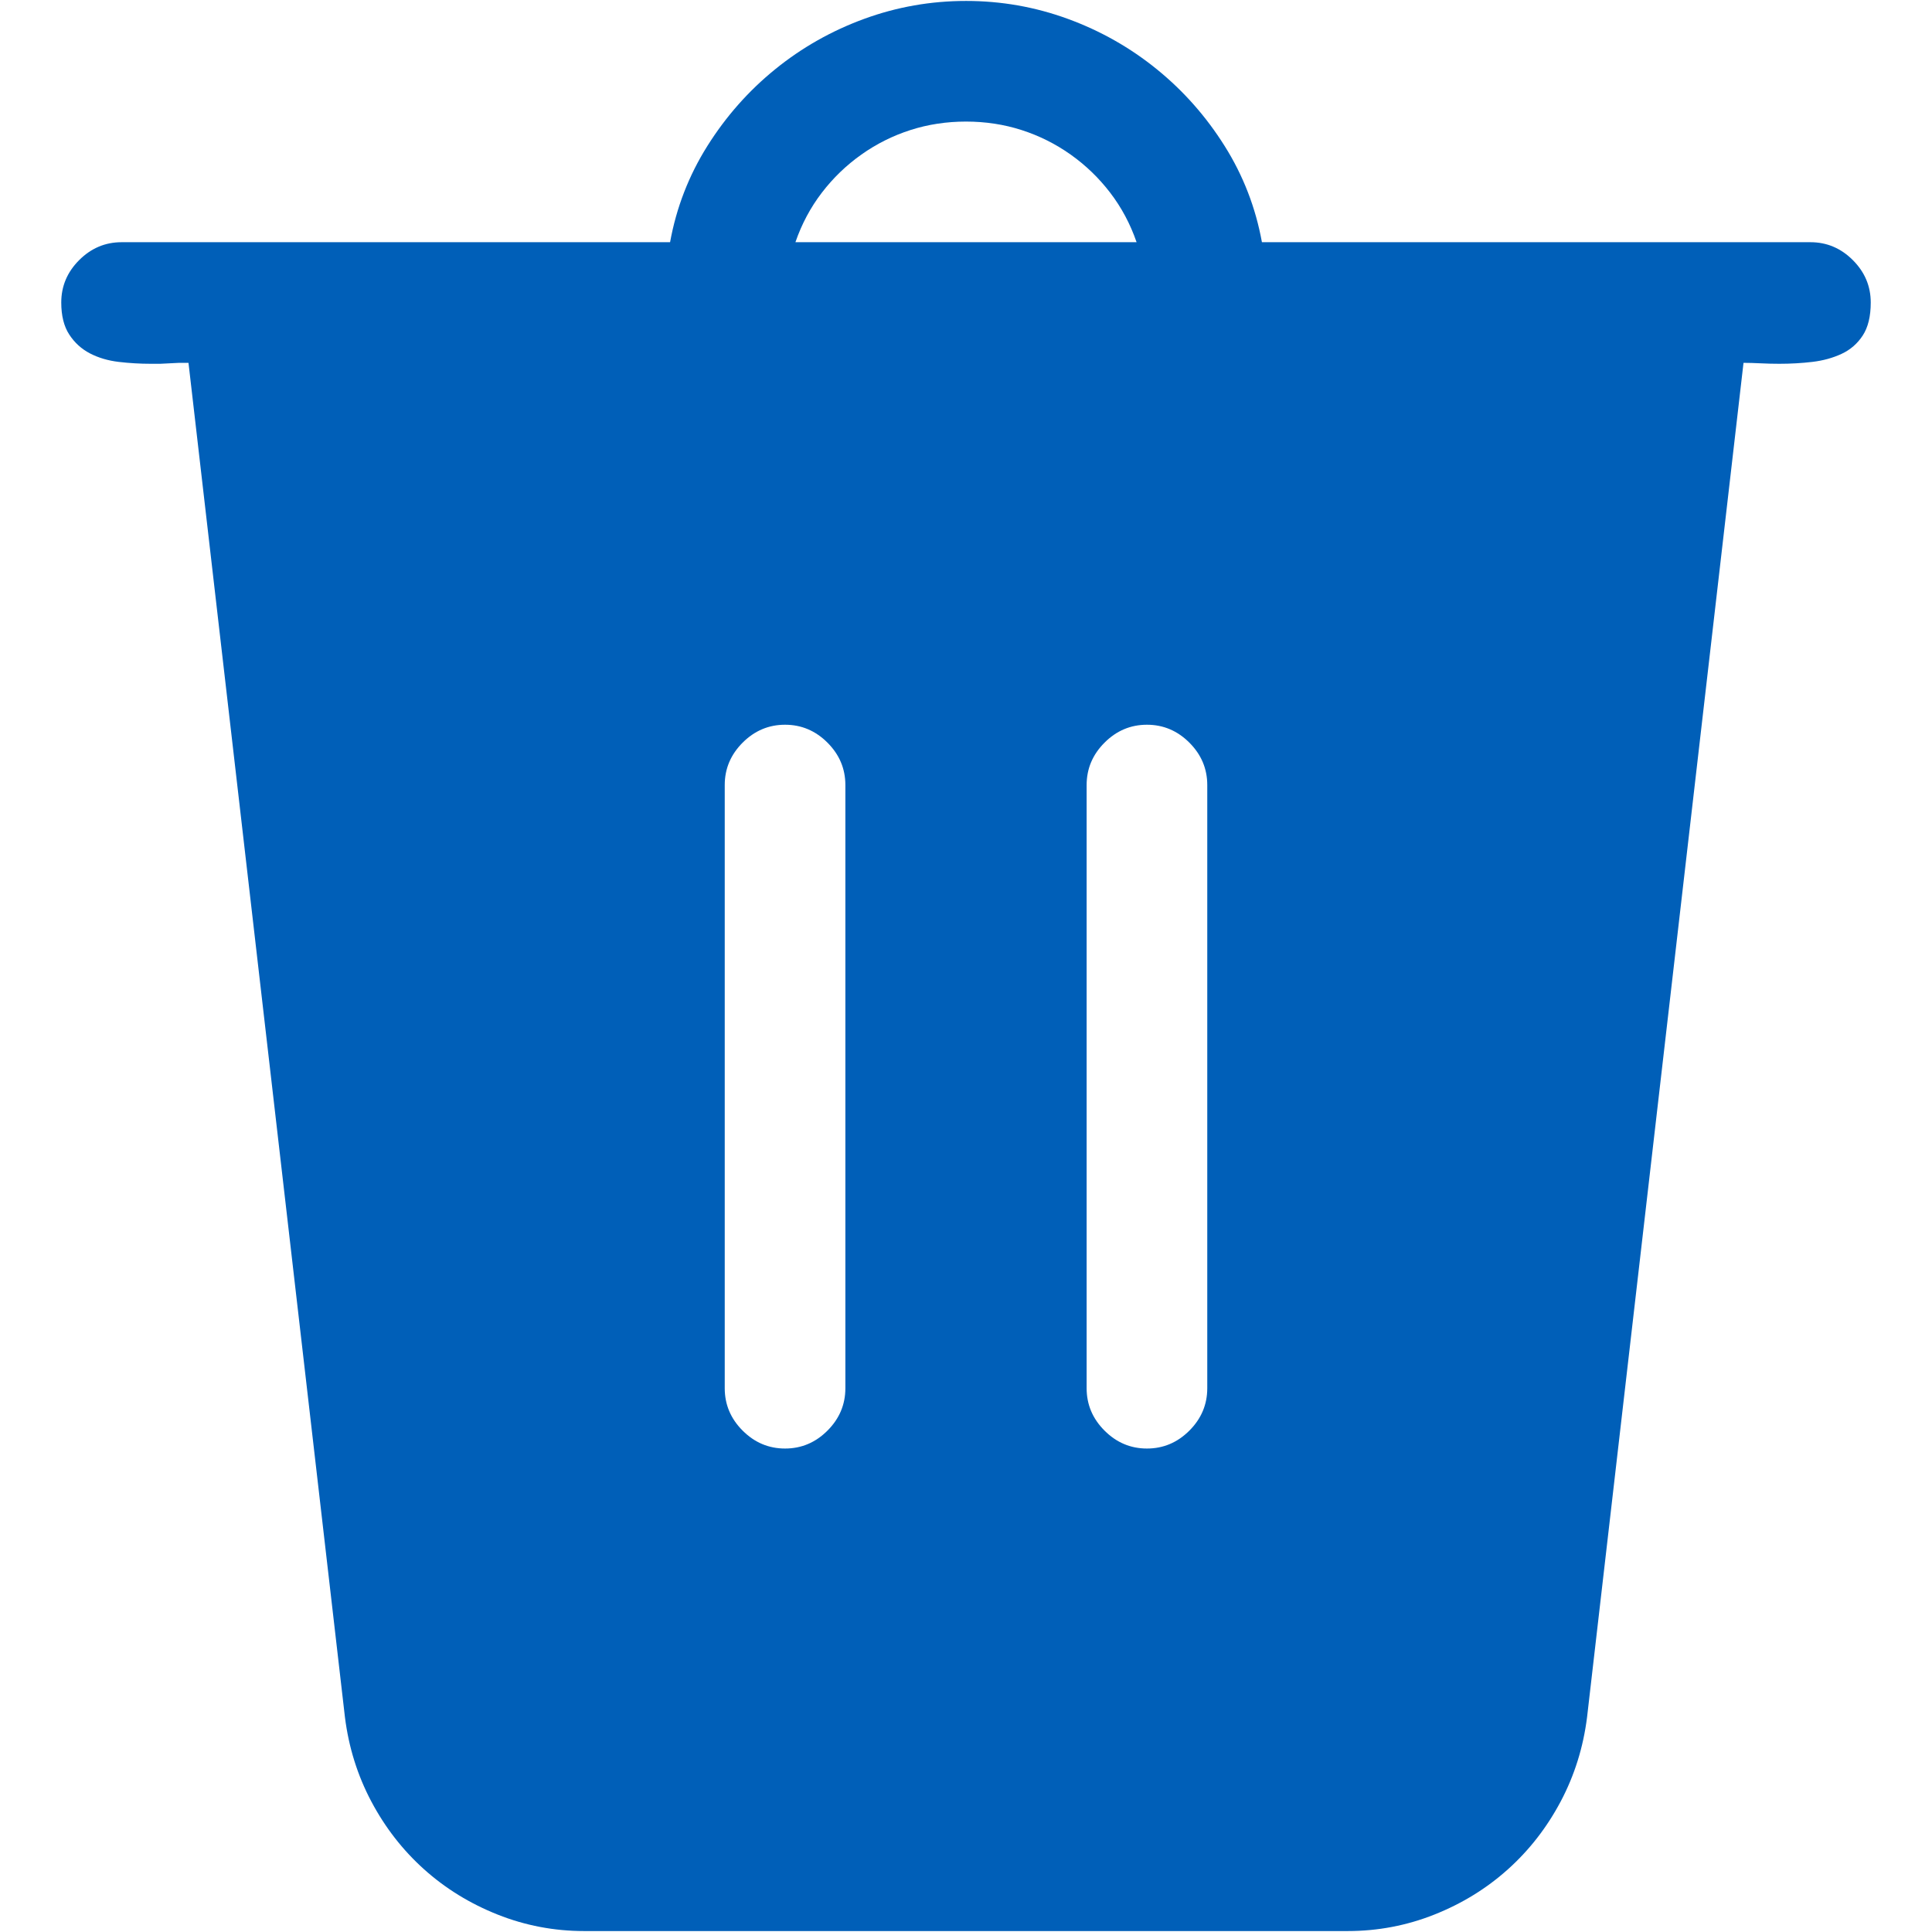 <svg xmlns="http://www.w3.org/2000/svg" width="1025" height="1025" fill="none" viewBox="0 0 1025 1025">
  <g clip-path="url(#a)">
    <path fill="#005FB8" d="M512.5.5c18.667 0 36.667 3.167 54 9.5s33.083 15.25 47.25 26.75c14.167 11.5 26.167 25.083 36 40.75 9.833 15.667 16.417 32.667 19.75 51h291c8.667 0 16.167 3.167 22.5 9.5 6.333 6.333 9.5 13.833 9.5 22.5 0 7.333-1.417 13.167-4.25 17.5s-6.583 7.583-11.25 9.75-9.833 3.583-15.5 4.25c-5.667.667-11.5 1-17.5 1-3.333 0-6.667-.083-10-.25-3.333-.167-6.333-.25-9-.25L842 911c-2 16-6.667 30.917-14 44.75-7.333 13.833-16.667 25.833-28 36-11.333 10.17-24.333 18.17-39 24-14.667 5.83-30 8.75-46 8.75H310c-16 0-31.333-2.92-46-8.75-14.667-5.83-27.667-13.83-39-24-11.333-10.167-20.667-22.167-28-36-7.333-13.833-12-28.75-14-44.75l-83-718.5h-5l-10 .5h-5c-5.667 0-11.333-.333-17-1s-10.75-2.167-15.25-4.5-8.167-5.667-11-10-4.25-10-4.25-17c0-8.667 3.167-16.167 9.5-22.5 6.333-6.333 13.833-9.5 22.5-9.5h291c3.333-18.333 9.917-35.333 19.75-51 9.833-15.667 21.833-29.25 36-40.75 14.167-11.5 29.917-20.417 47.25-26.75 17.333-6.333 35.333-9.5 54-9.5Zm-96 384c-8.667 0-16.167 3.167-22.5 9.5-6.333 6.333-9.5 13.833-9.5 22.5v320c0 8.667 3.167 16.167 9.5 22.5 6.333 6.333 13.833 9.5 22.5 9.5s16.167-3.167 22.5-9.5c6.333-6.333 9.5-13.833 9.5-22.5v-320c0-8.667-3.167-16.167-9.5-22.5-6.333-6.333-13.833-9.5-22.5-9.5Zm192 0c-8.667 0-16.167 3.167-22.5 9.5-6.333 6.333-9.5 13.833-9.5 22.5v320c0 8.667 3.167 16.167 9.5 22.5 6.333 6.333 13.833 9.5 22.5 9.5s16.167-3.167 22.5-9.5c6.333-6.333 9.5-13.833 9.5-22.5v-320c0-8.667-3.167-16.167-9.5-22.5-6.333-6.333-13.833-9.5-22.5-9.5Zm-96-320c-10.333 0-20.167 1.5-29.5 4.5-9.333 3-18 7.333-26 13s-15 12.417-21 20.25-10.667 16.583-14 26.25h181c-3.333-9.667-8-18.417-14-26.25-6-7.833-13-14.583-21-20.25s-16.667-10-26-13c-9.333-3-19.167-4.5-29.5-4.5Z"/>
  </g>
  <defs>
    <clipPath id="a">
      <path fill="#fff" d="M.5.5h1024v1024H.5z"/>
    </clipPath>
  </defs>
</svg>
